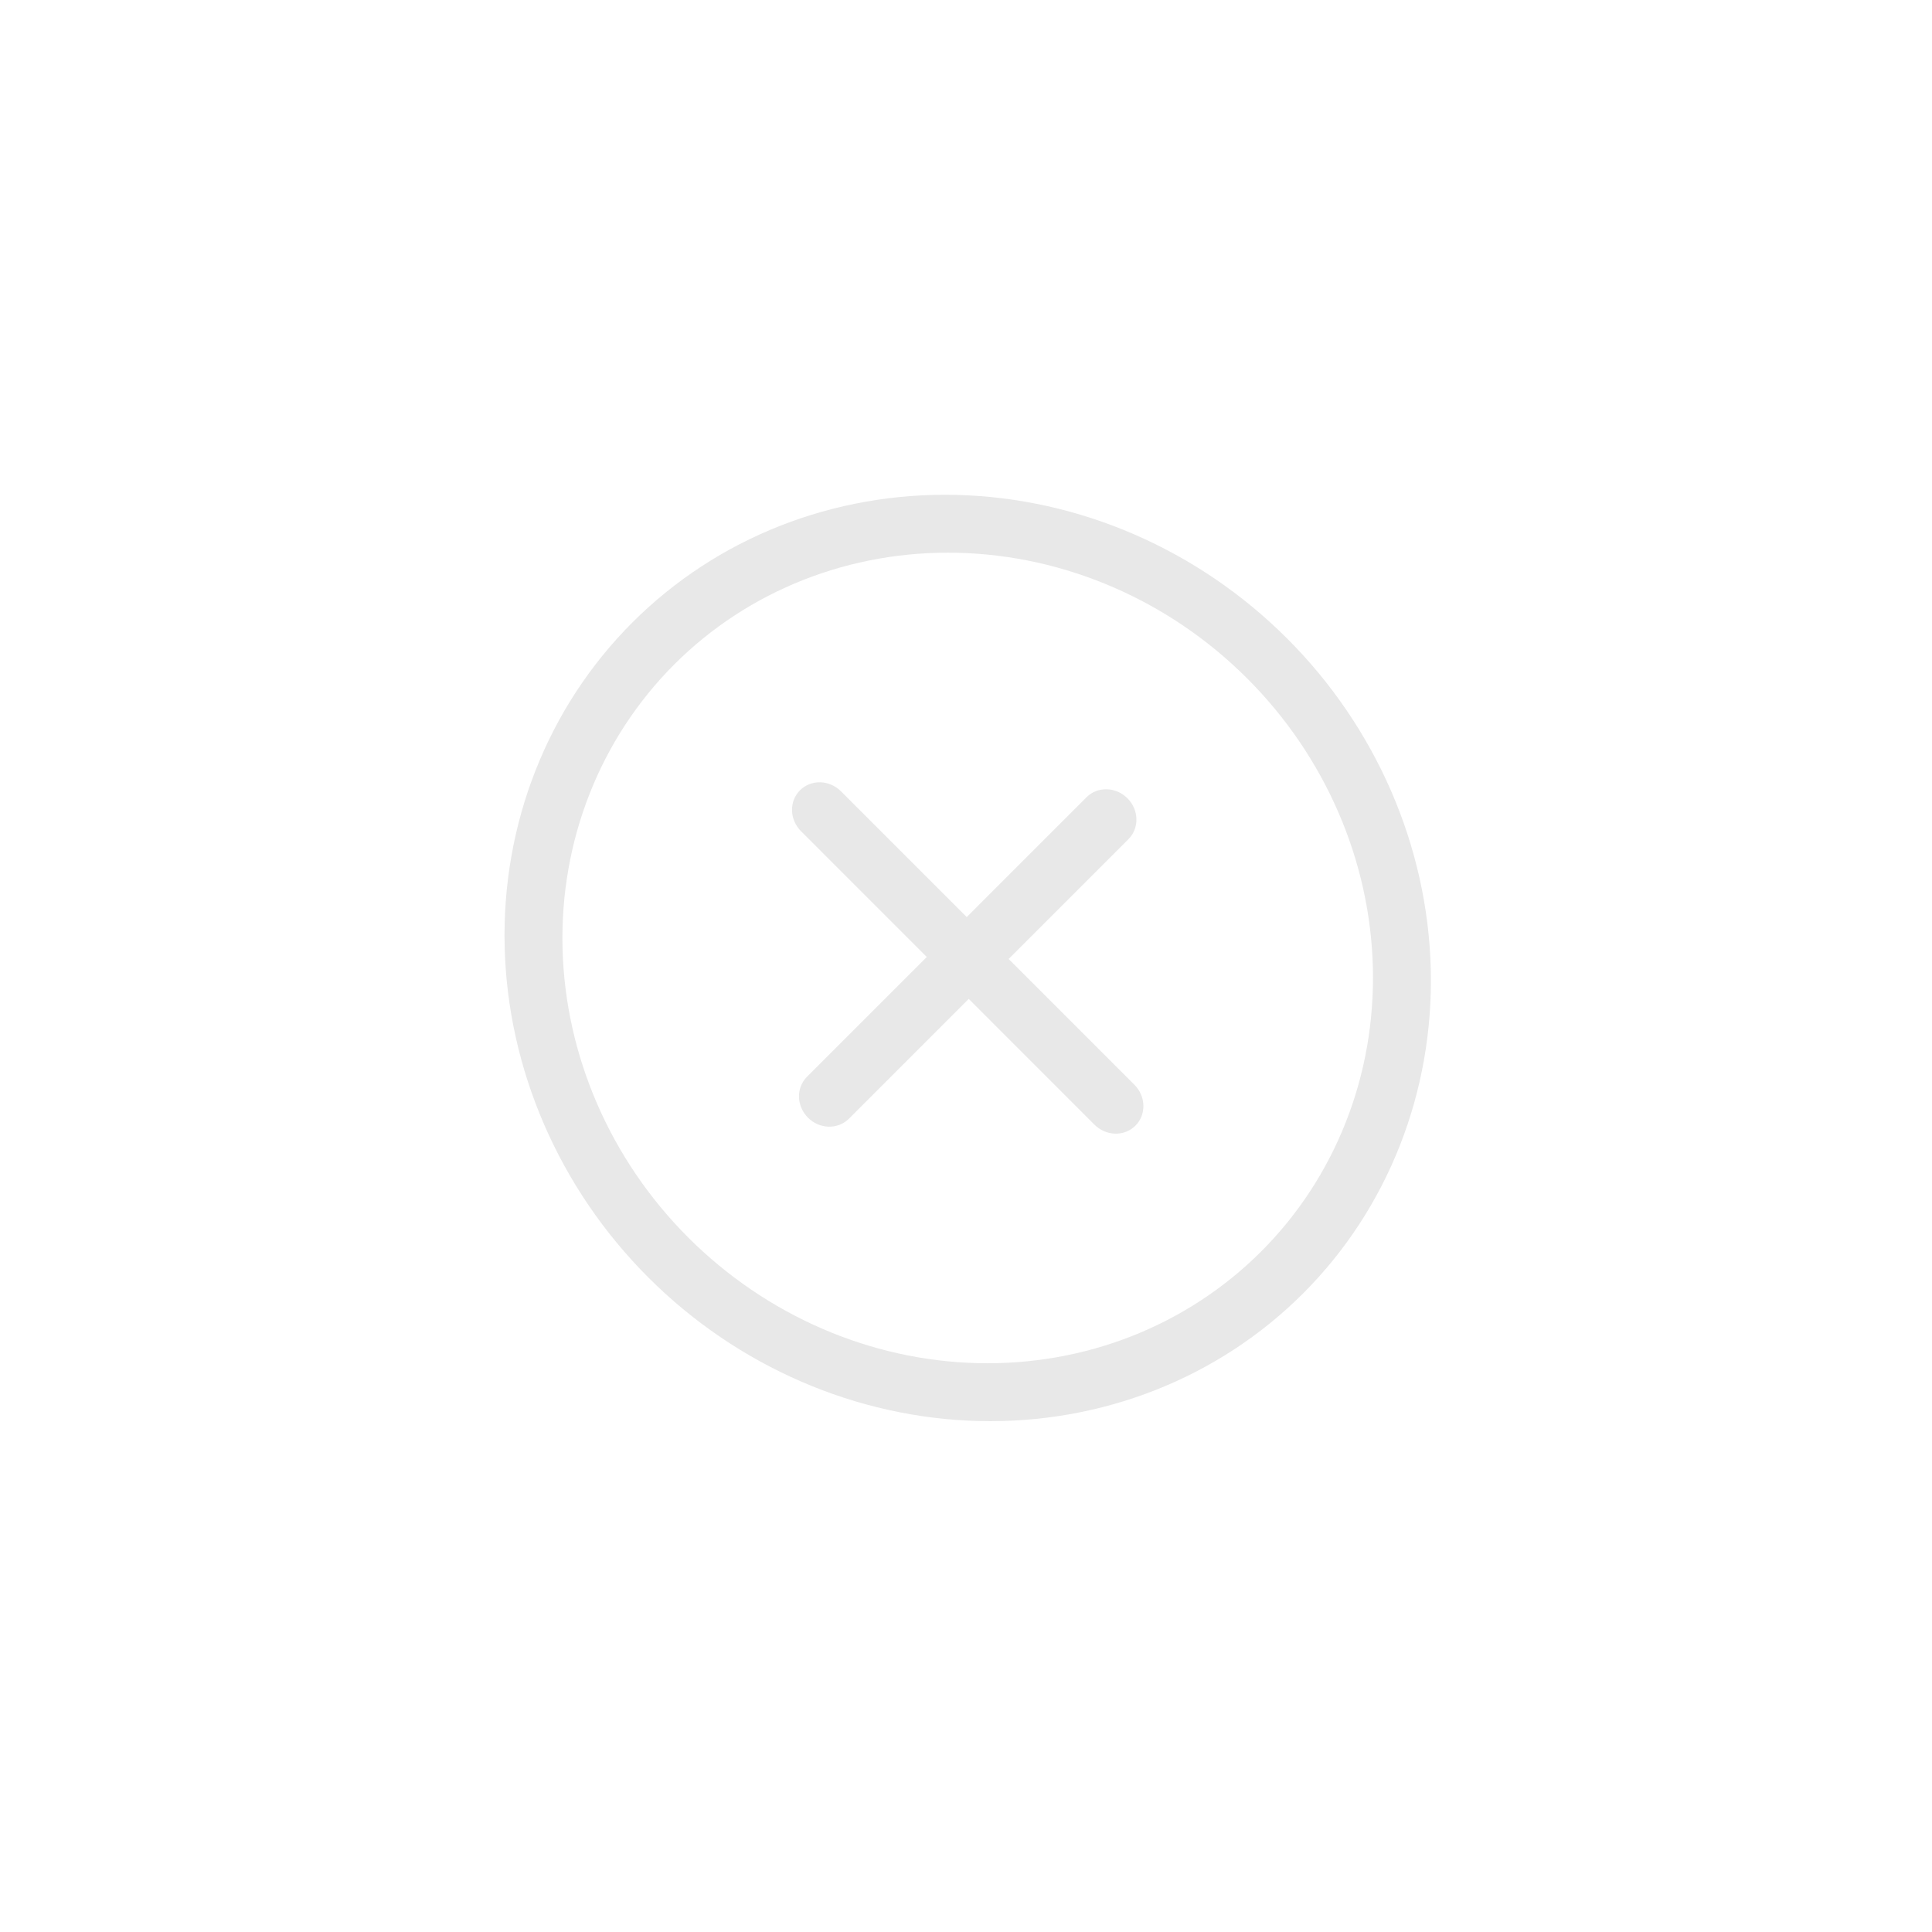 <svg width="72" height="72" viewBox="0 0 72 72" fill="none" xmlns="http://www.w3.org/2000/svg">
<path d="M47.001 46.638C44.239 49.401 40.437 50.898 36.432 50.8C32.427 50.703 28.548 49.018 25.647 46.117C22.746 43.217 21.062 39.337 20.964 35.332C20.866 31.328 22.364 27.526 25.126 24.763C27.889 22 31.691 20.503 35.696 20.601C39.7 20.699 43.58 22.383 46.48 25.284C49.381 28.185 51.066 32.064 51.163 36.069C51.261 40.074 49.764 43.876 47.001 46.638ZM48.564 48.201C51.721 45.043 53.432 40.698 53.321 36.122C53.209 31.545 51.284 27.111 47.968 23.796C44.653 20.481 40.22 18.556 35.643 18.444C31.066 18.332 26.721 20.043 23.564 23.201C20.406 26.358 18.695 30.703 18.807 35.28C18.919 39.857 20.844 44.29 24.159 47.605C27.474 50.921 31.908 52.846 36.485 52.958C41.061 53.069 45.406 51.358 48.564 48.201Z" fill="#E8E8E8"/>
<path d="M29.814 29.451C30.011 29.254 30.283 29.147 30.569 29.154C30.855 29.161 31.132 29.281 31.339 29.488L36.027 34.176L40.491 29.711C40.688 29.514 40.96 29.407 41.246 29.414C41.532 29.421 41.809 29.541 42.016 29.749C42.223 29.956 42.344 30.233 42.351 30.519C42.358 30.805 42.251 31.076 42.053 31.274L37.589 35.738L42.277 40.426C42.484 40.633 42.604 40.91 42.611 41.196C42.618 41.482 42.511 41.754 42.314 41.951C42.116 42.148 41.845 42.255 41.559 42.248C41.273 42.241 40.996 42.121 40.788 41.914L36.101 37.226L31.637 41.691C31.439 41.888 31.168 41.995 30.882 41.988C30.596 41.981 30.319 41.861 30.111 41.653C29.904 41.446 29.784 41.169 29.777 40.883C29.77 40.597 29.877 40.325 30.074 40.128L34.538 35.664L29.851 30.976C29.644 30.769 29.523 30.492 29.517 30.206C29.509 29.92 29.616 29.648 29.814 29.451Z" fill="#E8E8E8"/>
</svg>
